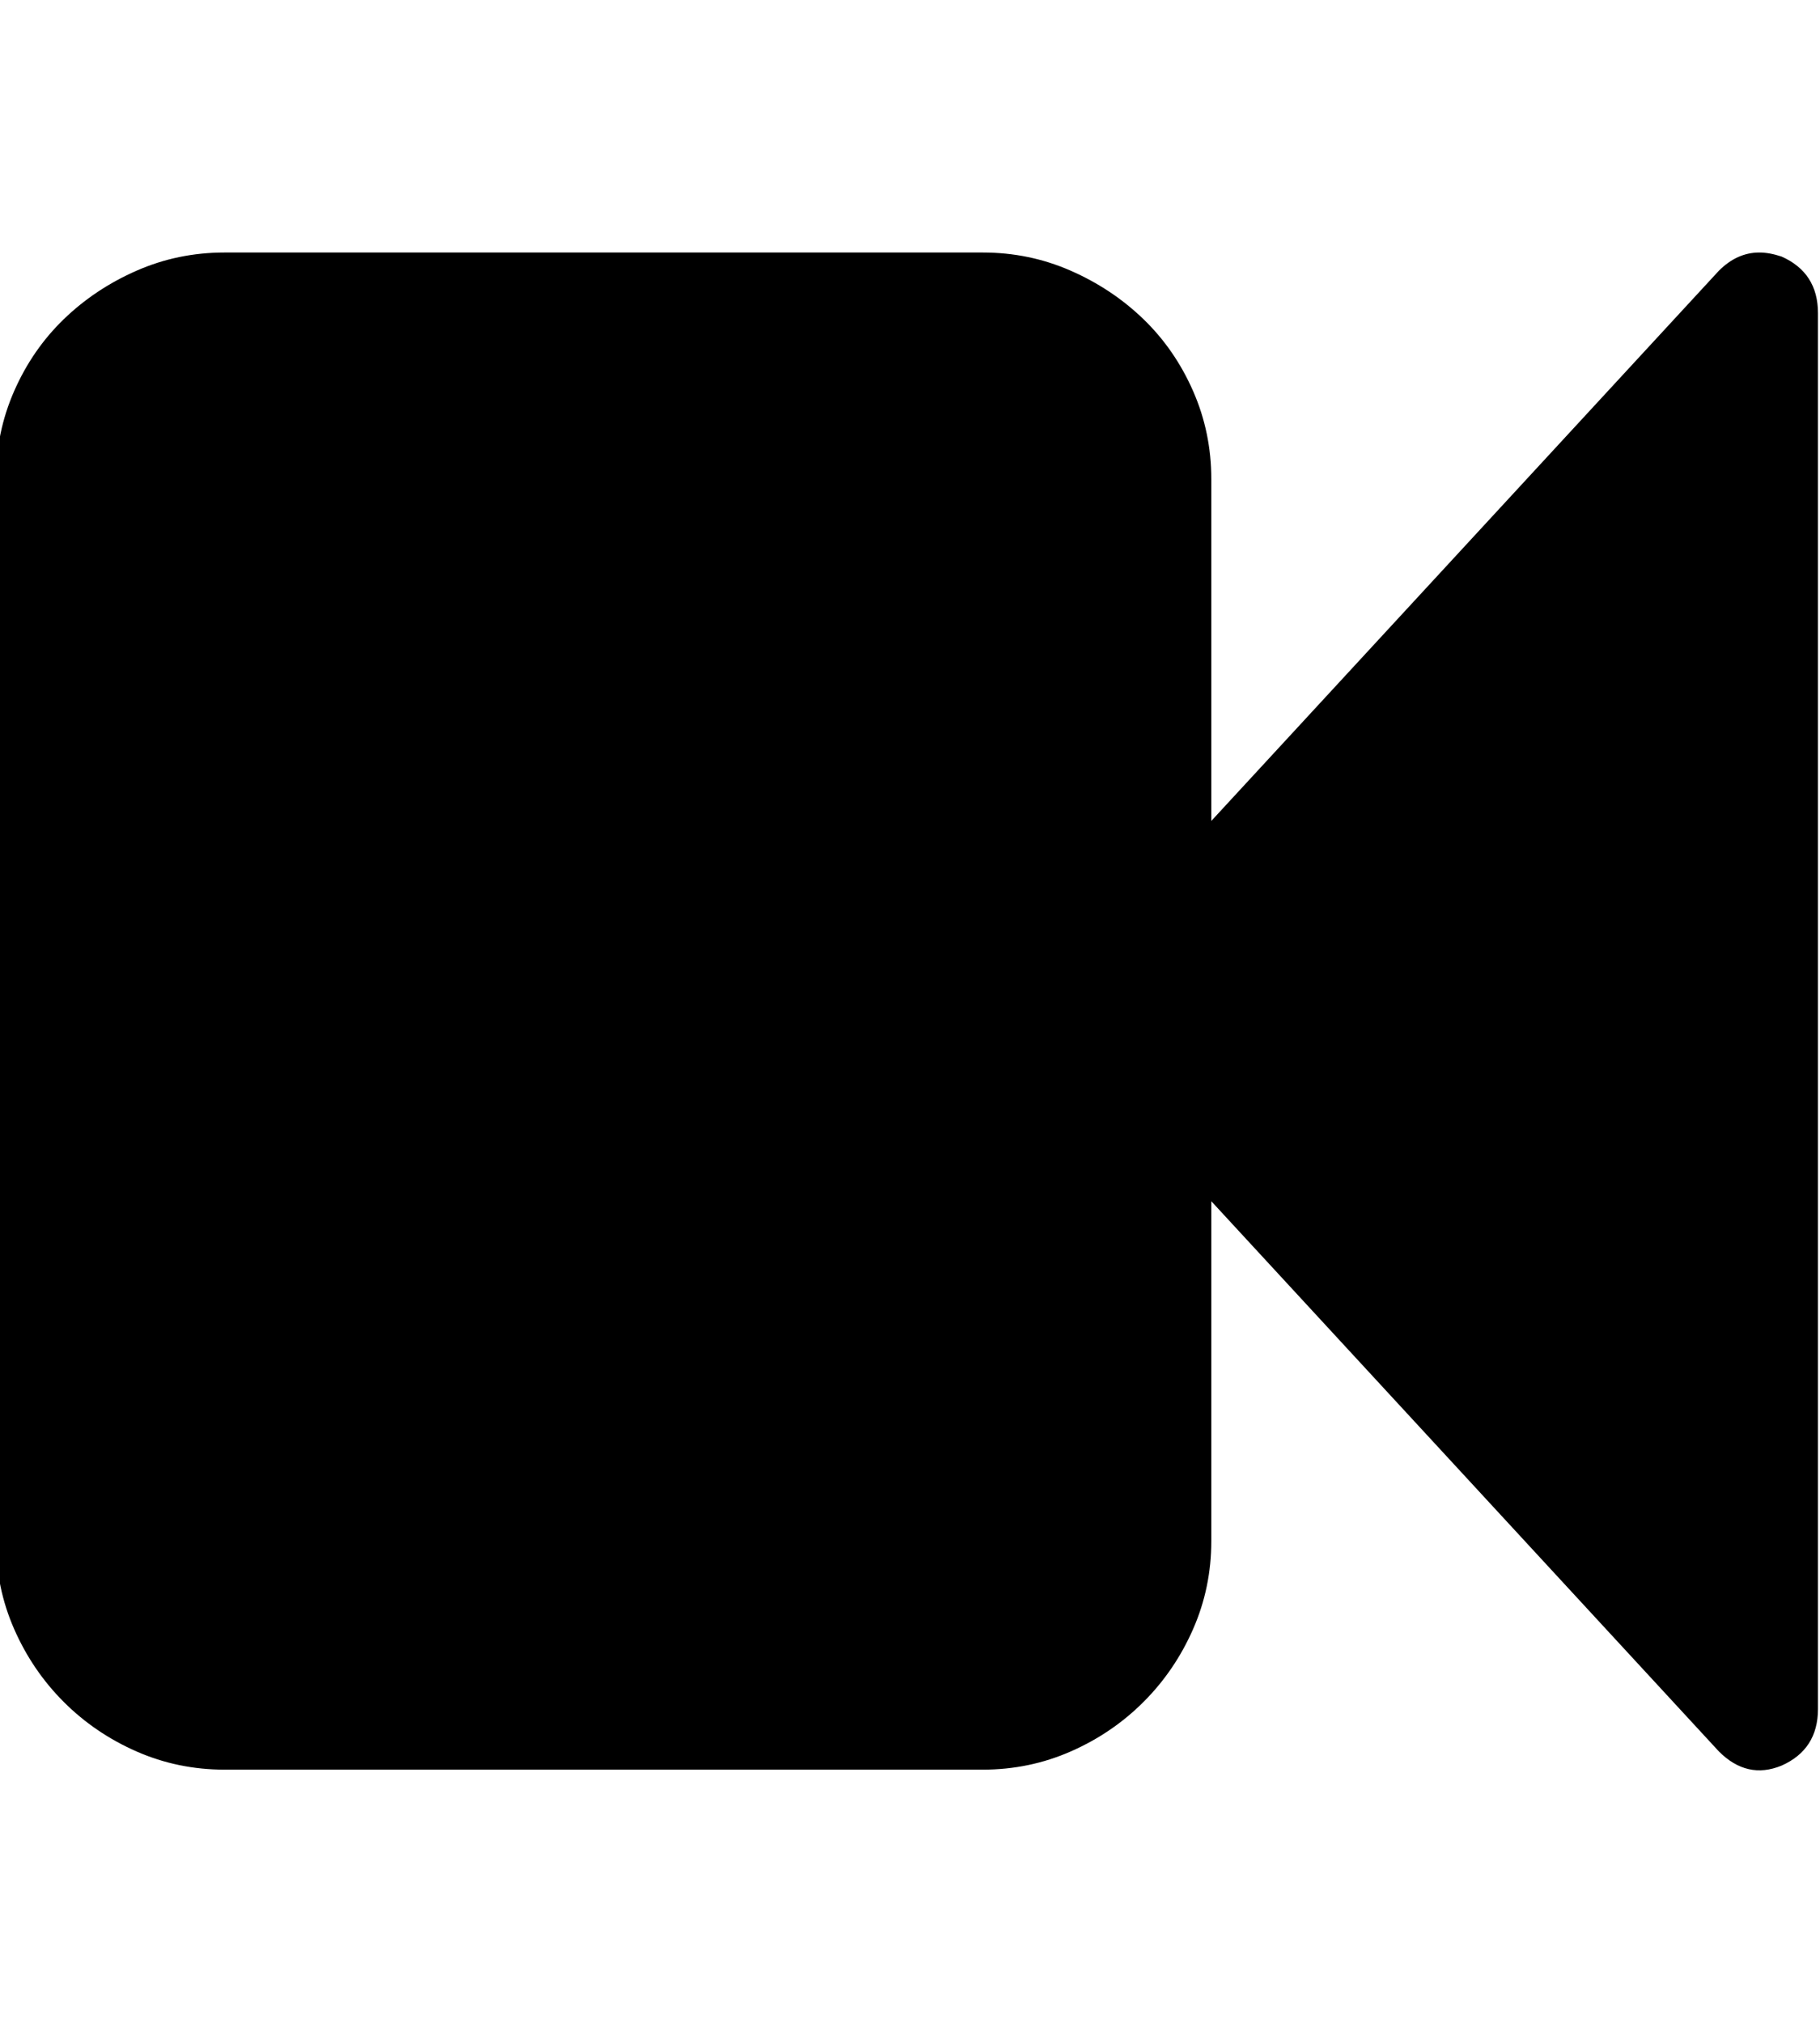 <svg height="1000px" width="900px" xmlns="http://www.w3.org/2000/svg">
  <g>
    <path d="M-2 761.833c0 0 0 -525 0 -525c0 -15.333 3 -29.833 9 -43.5c6 -13.667 14.167 -25.5 24.5 -35.5c10.333 -10 22.333 -18 36 -24c13.667 -6 28.167 -9 43.5 -9c0 0 375 0 375 0c15.333 0 29.833 3 43.5 9c13.667 6 25.667 14 36 24c10.333 10 18.5 21.833 24.5 35.5c6 13.667 9 28.167 9 43.5c0 0 0 169 0 169c0 0 251 -272 251 -272c6 -6 12.667 -9 20 -9c3.333 0 7 0.667 11 2c12 5.333 18 14.667 18 28c0 0 0 690 0 690c0 13.333 -6 22.667 -18 28c-11.333 4.667 -21.667 2.333 -31 -7c0 0 -251 -272 -251 -272c0 0 0 168 0 168c0 15.333 -3 29.833 -9 43.5c-6 13.667 -14.167 25.667 -24.5 36c-10.333 10.333 -22.333 18.5 -36 24.5c-13.667 6 -28.167 9 -43.5 9c0 0 -375 0 -375 0c-15.333 0 -29.833 -3 -43.5 -9c-13.667 -6 -25.667 -14.167 -36 -24.5c-10.333 -10.333 -18.5 -22.333 -24.5 -36c-6 -13.667 -9 -28.167 -9 -43.5c0 0 0 0 0 0" />
  </g>
</svg>